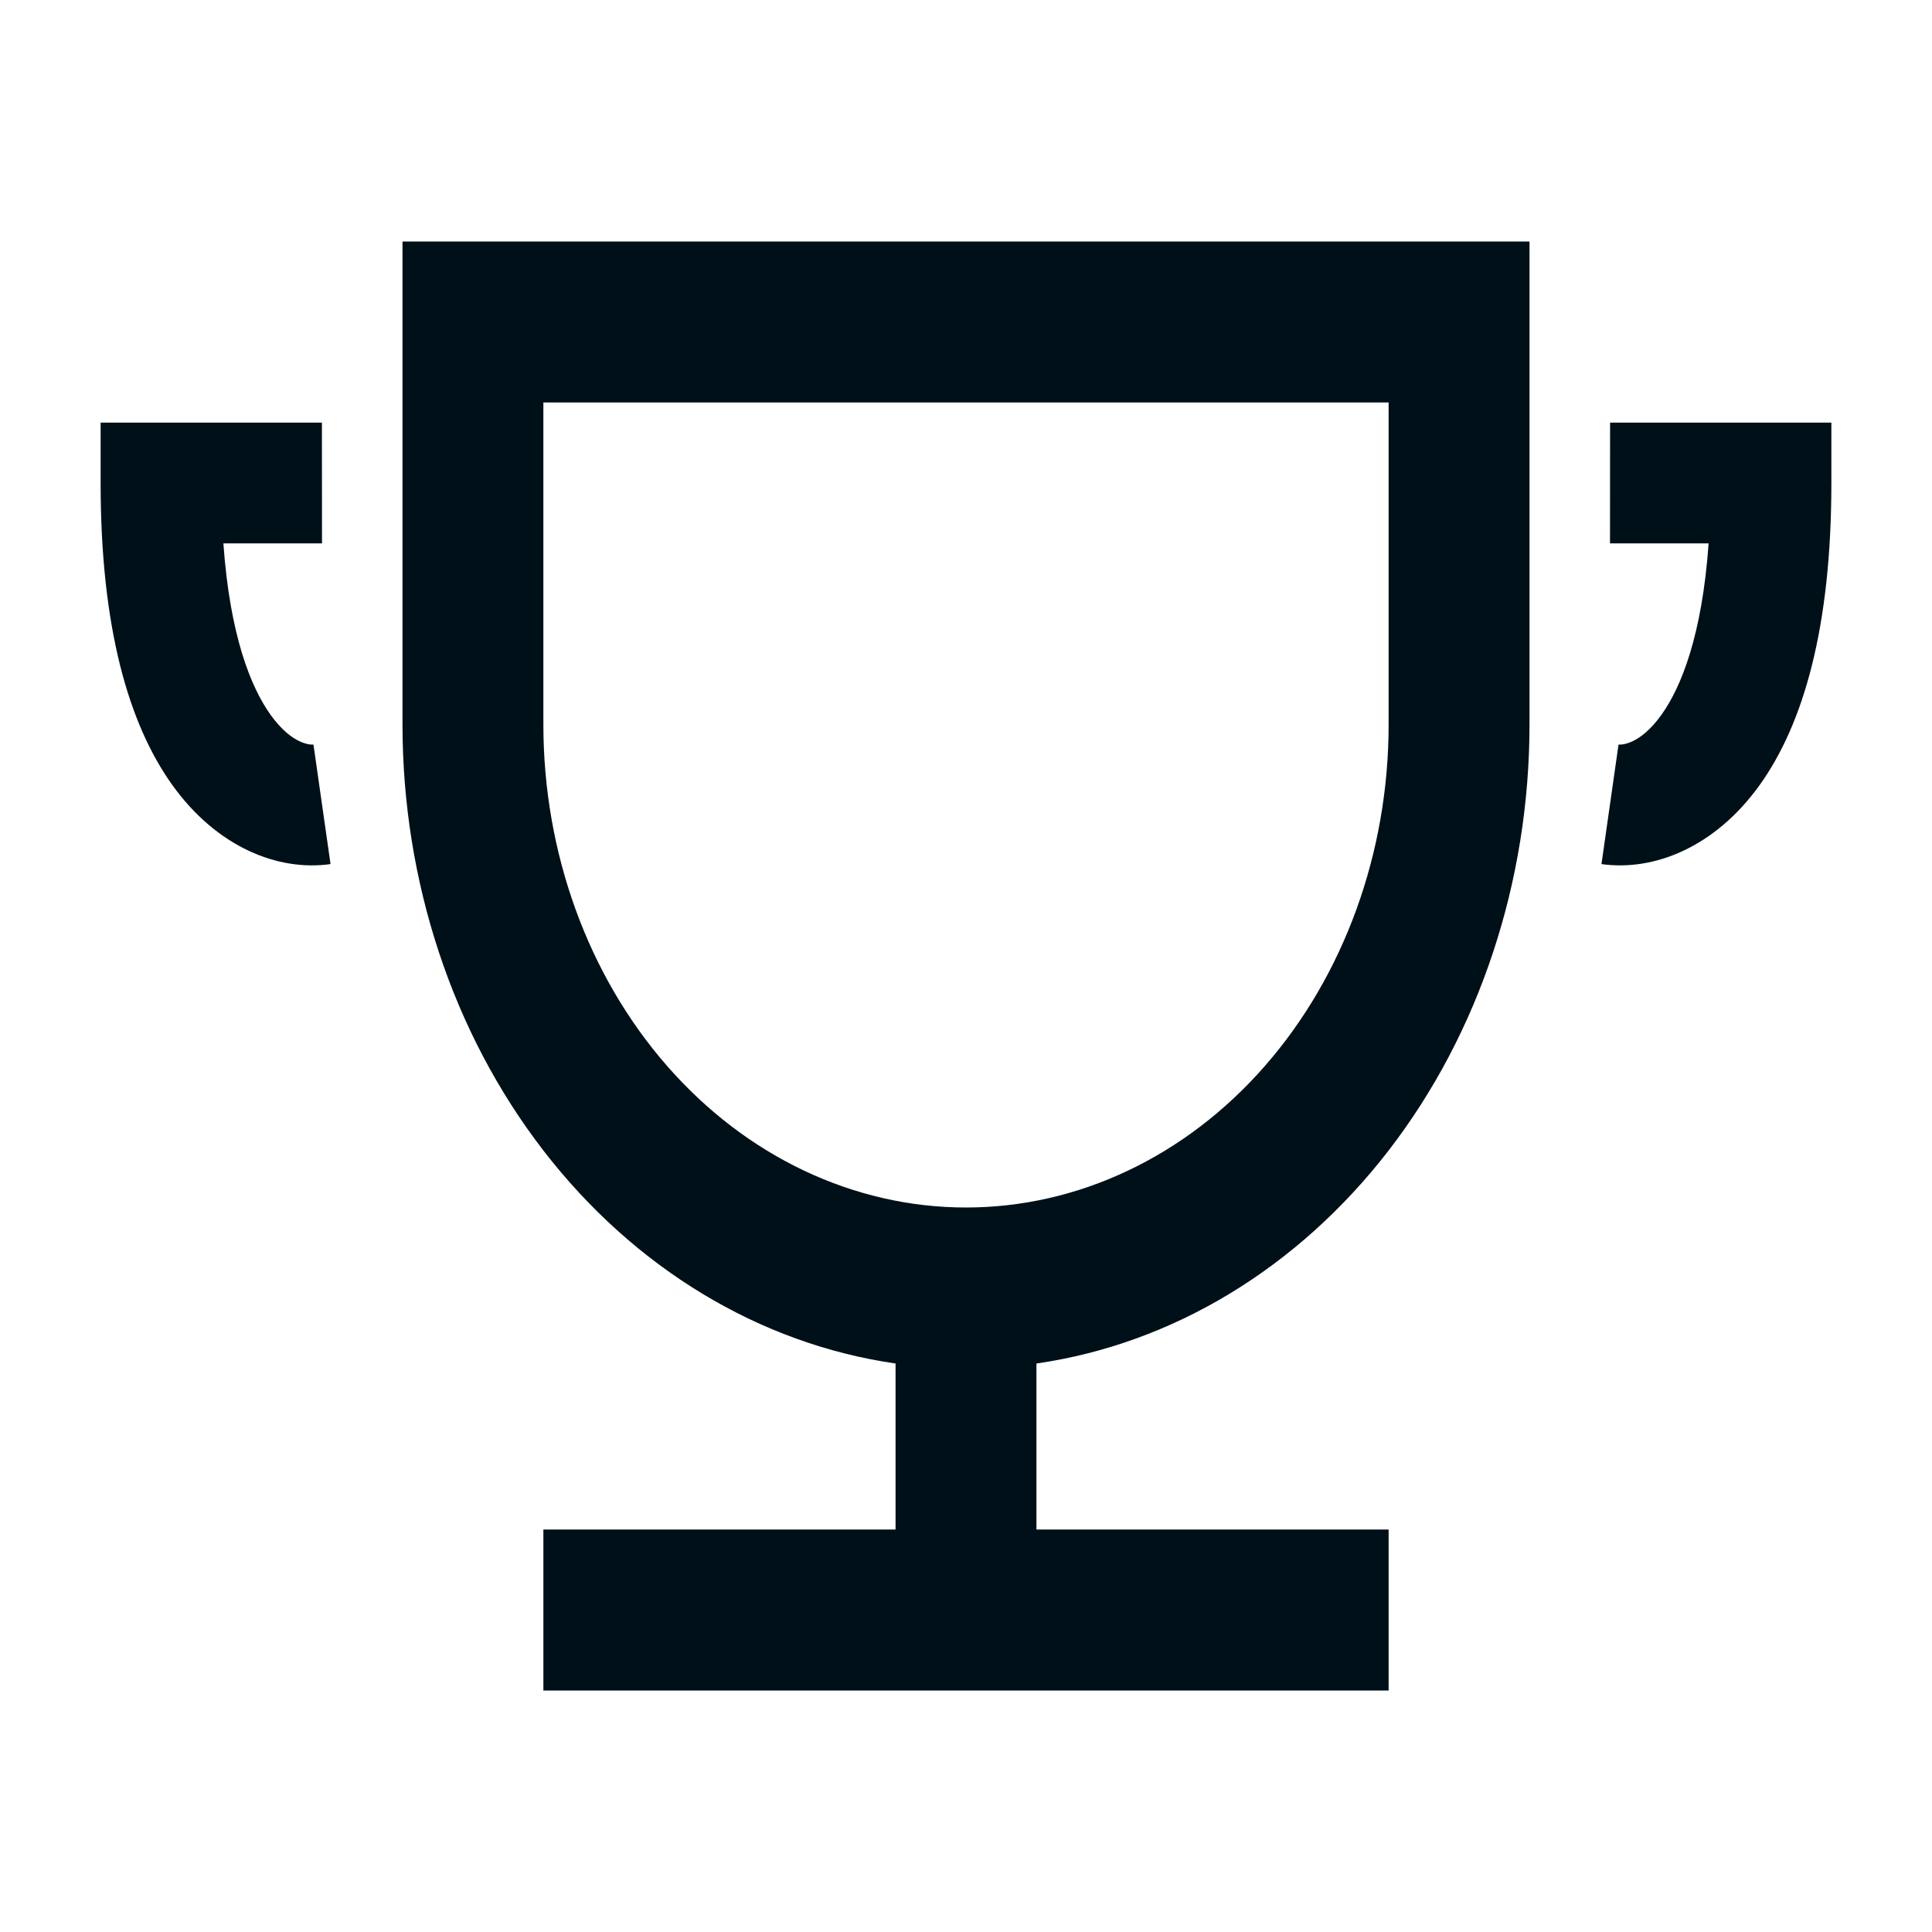 <svg width="24" height="24" viewBox="0 0 24 24" fill="none" xmlns="http://www.w3.org/2000/svg">
<path d="M12.875 16.938V19H17.25V21H6.75V19H11.125V16.938C9.433 16.694 7.878 15.753 6.75 14.292C5.622 12.83 5 10.949 5 9V3H19V9C19 10.949 18.378 12.83 17.25 14.292C16.122 15.753 14.567 16.694 12.875 16.938ZM6.75 5V9C6.75 10.591 7.303 12.117 8.288 13.243C9.272 14.368 10.608 15 12 15C13.392 15 14.728 14.368 15.712 13.243C16.697 12.117 17.25 10.591 17.25 9V5H6.75Z" fill="#001018"/>
<path fill-rule="evenodd" clip-rule="evenodd" d="M1.25 5.25H3.999L4 6.75H2.775C2.856 7.899 3.119 8.541 3.36 8.878C3.638 9.266 3.876 9.252 3.894 9.249L4.106 10.734C3.457 10.826 2.696 10.527 2.14 9.751C1.596 8.991 1.25 7.791 1.25 6V5.25Z" fill="#001018"/>
<path fill-rule="evenodd" clip-rule="evenodd" d="M22.75 5.25H20.001L20 6.75H21.225C21.144 7.899 20.881 8.541 20.64 8.878C20.363 9.266 20.124 9.252 20.106 9.249L19.894 10.734C20.543 10.826 21.304 10.527 21.86 9.751C22.404 8.991 22.75 7.791 22.75 6V5.25Z" fill="#001018"/>
</svg>

